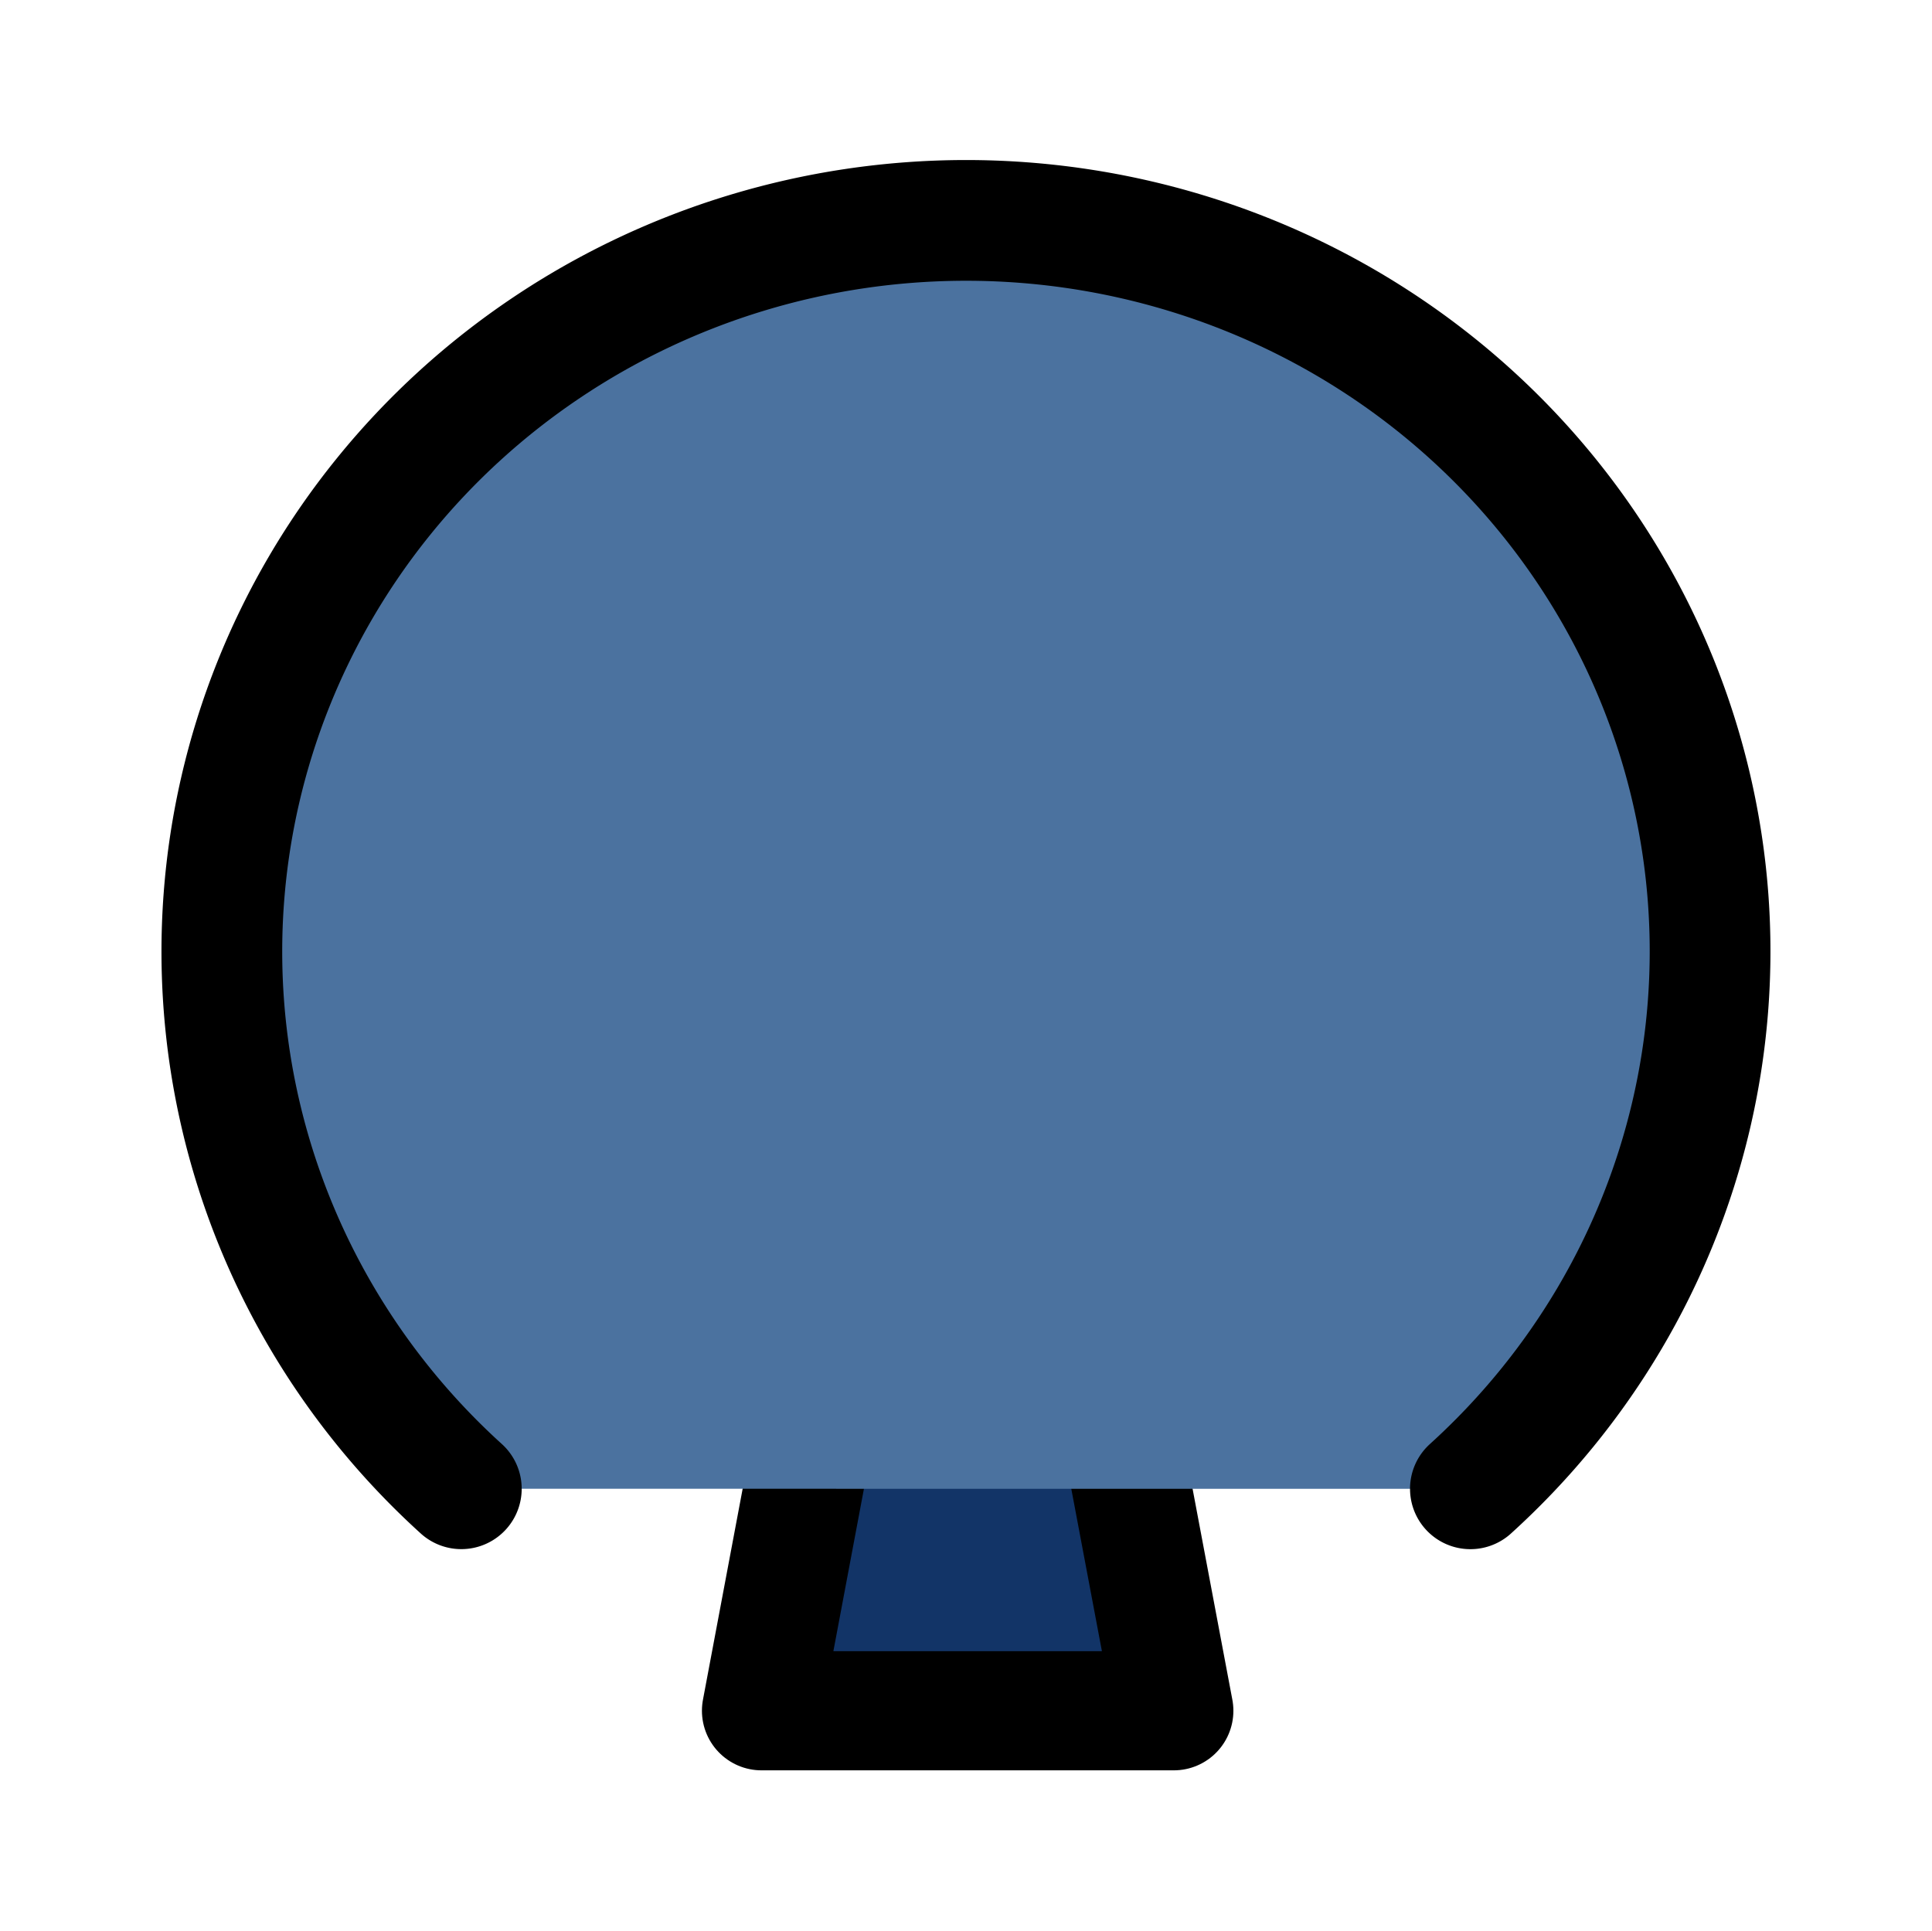 <?xml version="1.0" encoding="UTF-8" standalone="no"?><svg xmlns:android="http://schemas.android.com/apk/res/android" height="46.031" width="46.052" xmlns="http://www.w3.org/2000/svg">
  <path android:fillAlpha="0" d="m25.435,27.292 l2.544,13.491h-9.827l2.534,-13.467c-2.505,-0.941 -4.296,-3.32 -4.296,-6.129 0,-3.631 2.974,-6.574 6.637,-6.574 3.669,0 6.637,2.943 6.637,6.574 0,2.785 -1.756,5.149 -4.228,6.105z" fill="#123467" stroke="#000000" stroke-linecap="round" stroke-linejoin="round" stroke-width="2.841"/>
  <path android:fillAlpha="0" d="m10.996,35.491a17.428,17.738 89.715,0 1,-4.49 -19.153,17.428 17.738,89.715 0,1 16.523,-11.084 17.428,17.738 89.715,0 1,16.518 11.085,17.428 17.738,89.715 0,1 -4.498,19.153" fill="#4b729f" stroke="#000000" stroke-linecap="round" stroke-linejoin="round" stroke-width="2.878"/>
</svg>